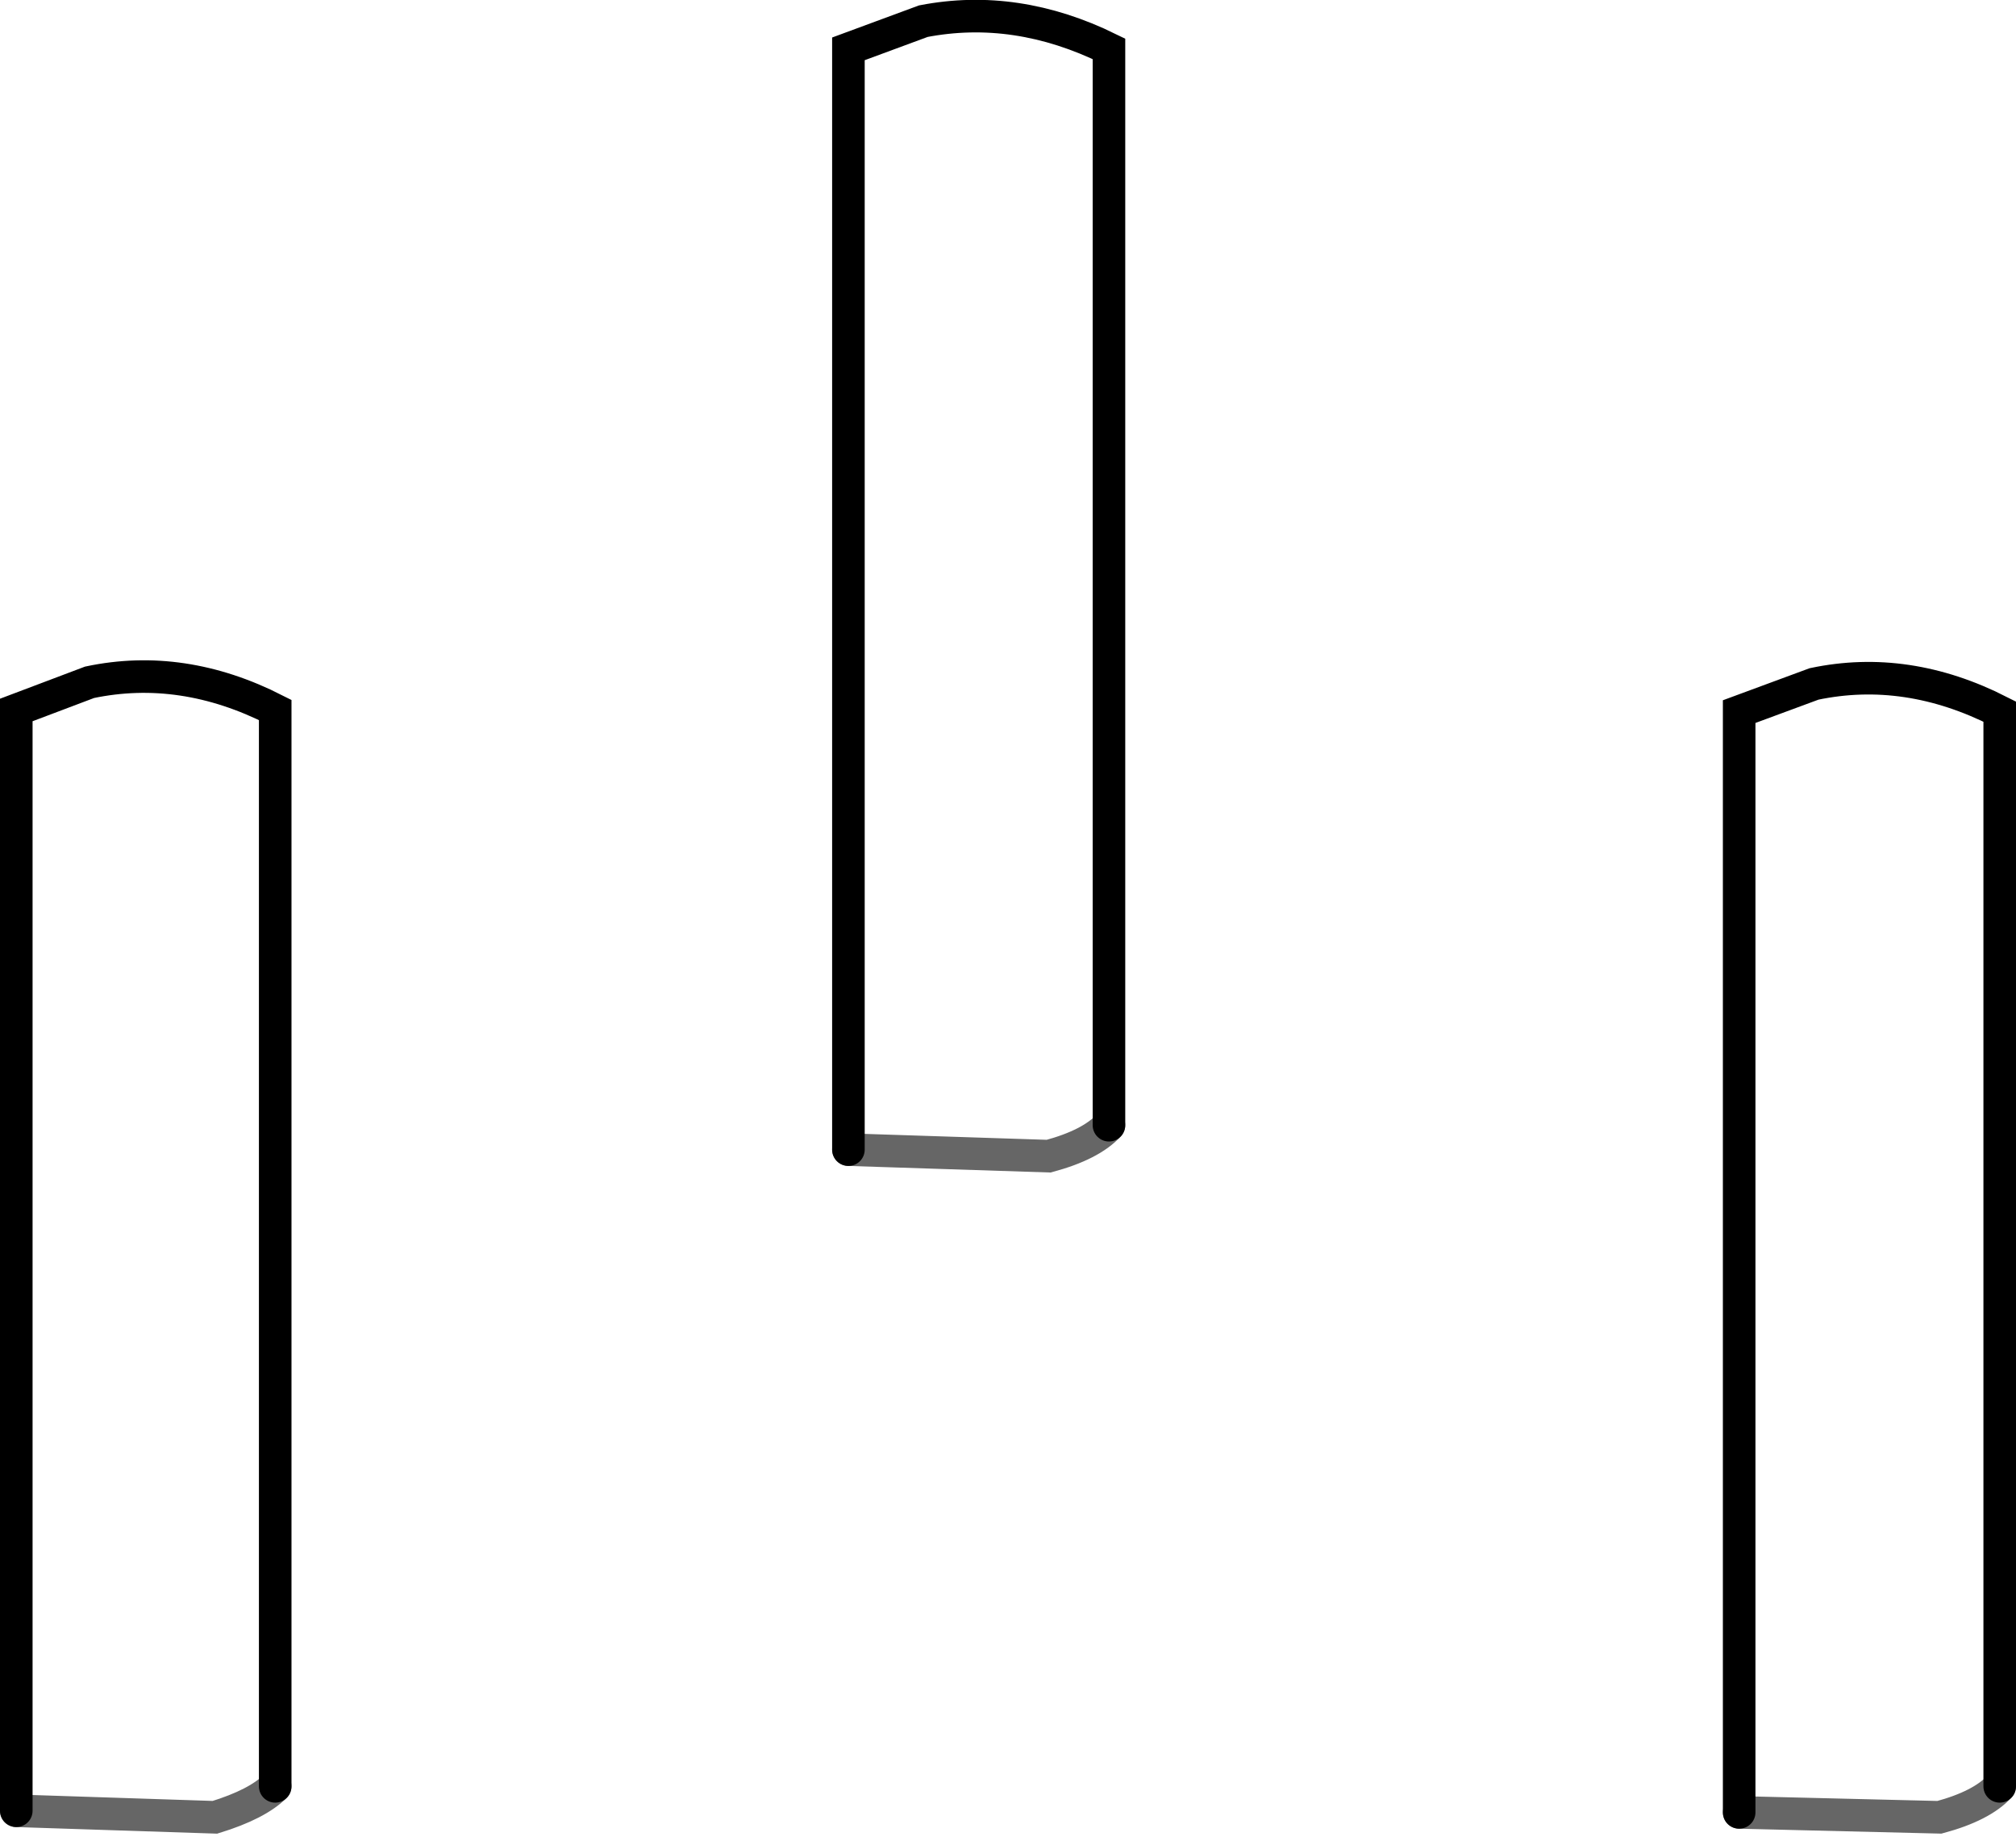 <?xml version="1.0" encoding="UTF-8" standalone="no"?>
<svg xmlns:xlink="http://www.w3.org/1999/xlink" height="56.65px" width="61.9px" xmlns="http://www.w3.org/2000/svg">
  <g transform="matrix(1.0, 0.0, 0.0, 1.0, 30.95, 28.35)">
    <path d="M22.45 27.3 L22.45 -6.5 24.75 -7.35 Q27.6 -7.95 30.45 -6.5 L30.45 26.5 Q29.9 27.1 28.6 27.45 L22.45 27.3 M3.1 6.2 Q2.55 6.8 1.25 7.15 L-4.9 6.95 -4.9 -26.85 -2.6 -27.7 Q0.25 -28.25 3.1 -26.85 L3.1 6.2 M-30.45 27.25 L-30.45 -6.55 -28.2 -7.4 Q-25.35 -8.0 -22.5 -6.55 L-22.5 26.5 Q-23.05 27.05 -24.35 27.45 L-30.45 27.25" fill="#ffffff" fill-opacity="0.0" fill-rule="evenodd" stroke="none"/>
    <path d="M22.45 27.3 L22.45 -6.5 24.75 -7.35 Q27.6 -7.95 30.45 -6.5 L30.45 26.5 M-4.9 6.95 L-4.9 -26.85 -2.6 -27.7 Q0.25 -28.25 3.1 -26.85 L3.1 6.2 M-30.45 27.25 L-30.45 -6.55 -28.2 -7.4 Q-25.35 -8.0 -22.5 -6.55 L-22.5 26.5" fill="none" stroke="#000000" stroke-linecap="round" stroke-linejoin="miter-clip" stroke-miterlimit="4.0" stroke-width="1.0"/>
    <path d="M30.45 26.5 Q29.9 27.1 28.6 27.45 L22.45 27.3 M3.1 6.2 Q2.55 6.8 1.25 7.15 L-4.9 6.95 M-22.5 26.5 Q-23.05 27.05 -24.35 27.45 L-30.45 27.25" fill="none" stroke="#000000" stroke-linecap="round" stroke-linejoin="miter-clip" stroke-miterlimit="4.0" stroke-opacity="0.6" stroke-width="1.0"/>
  </g>
</svg>
